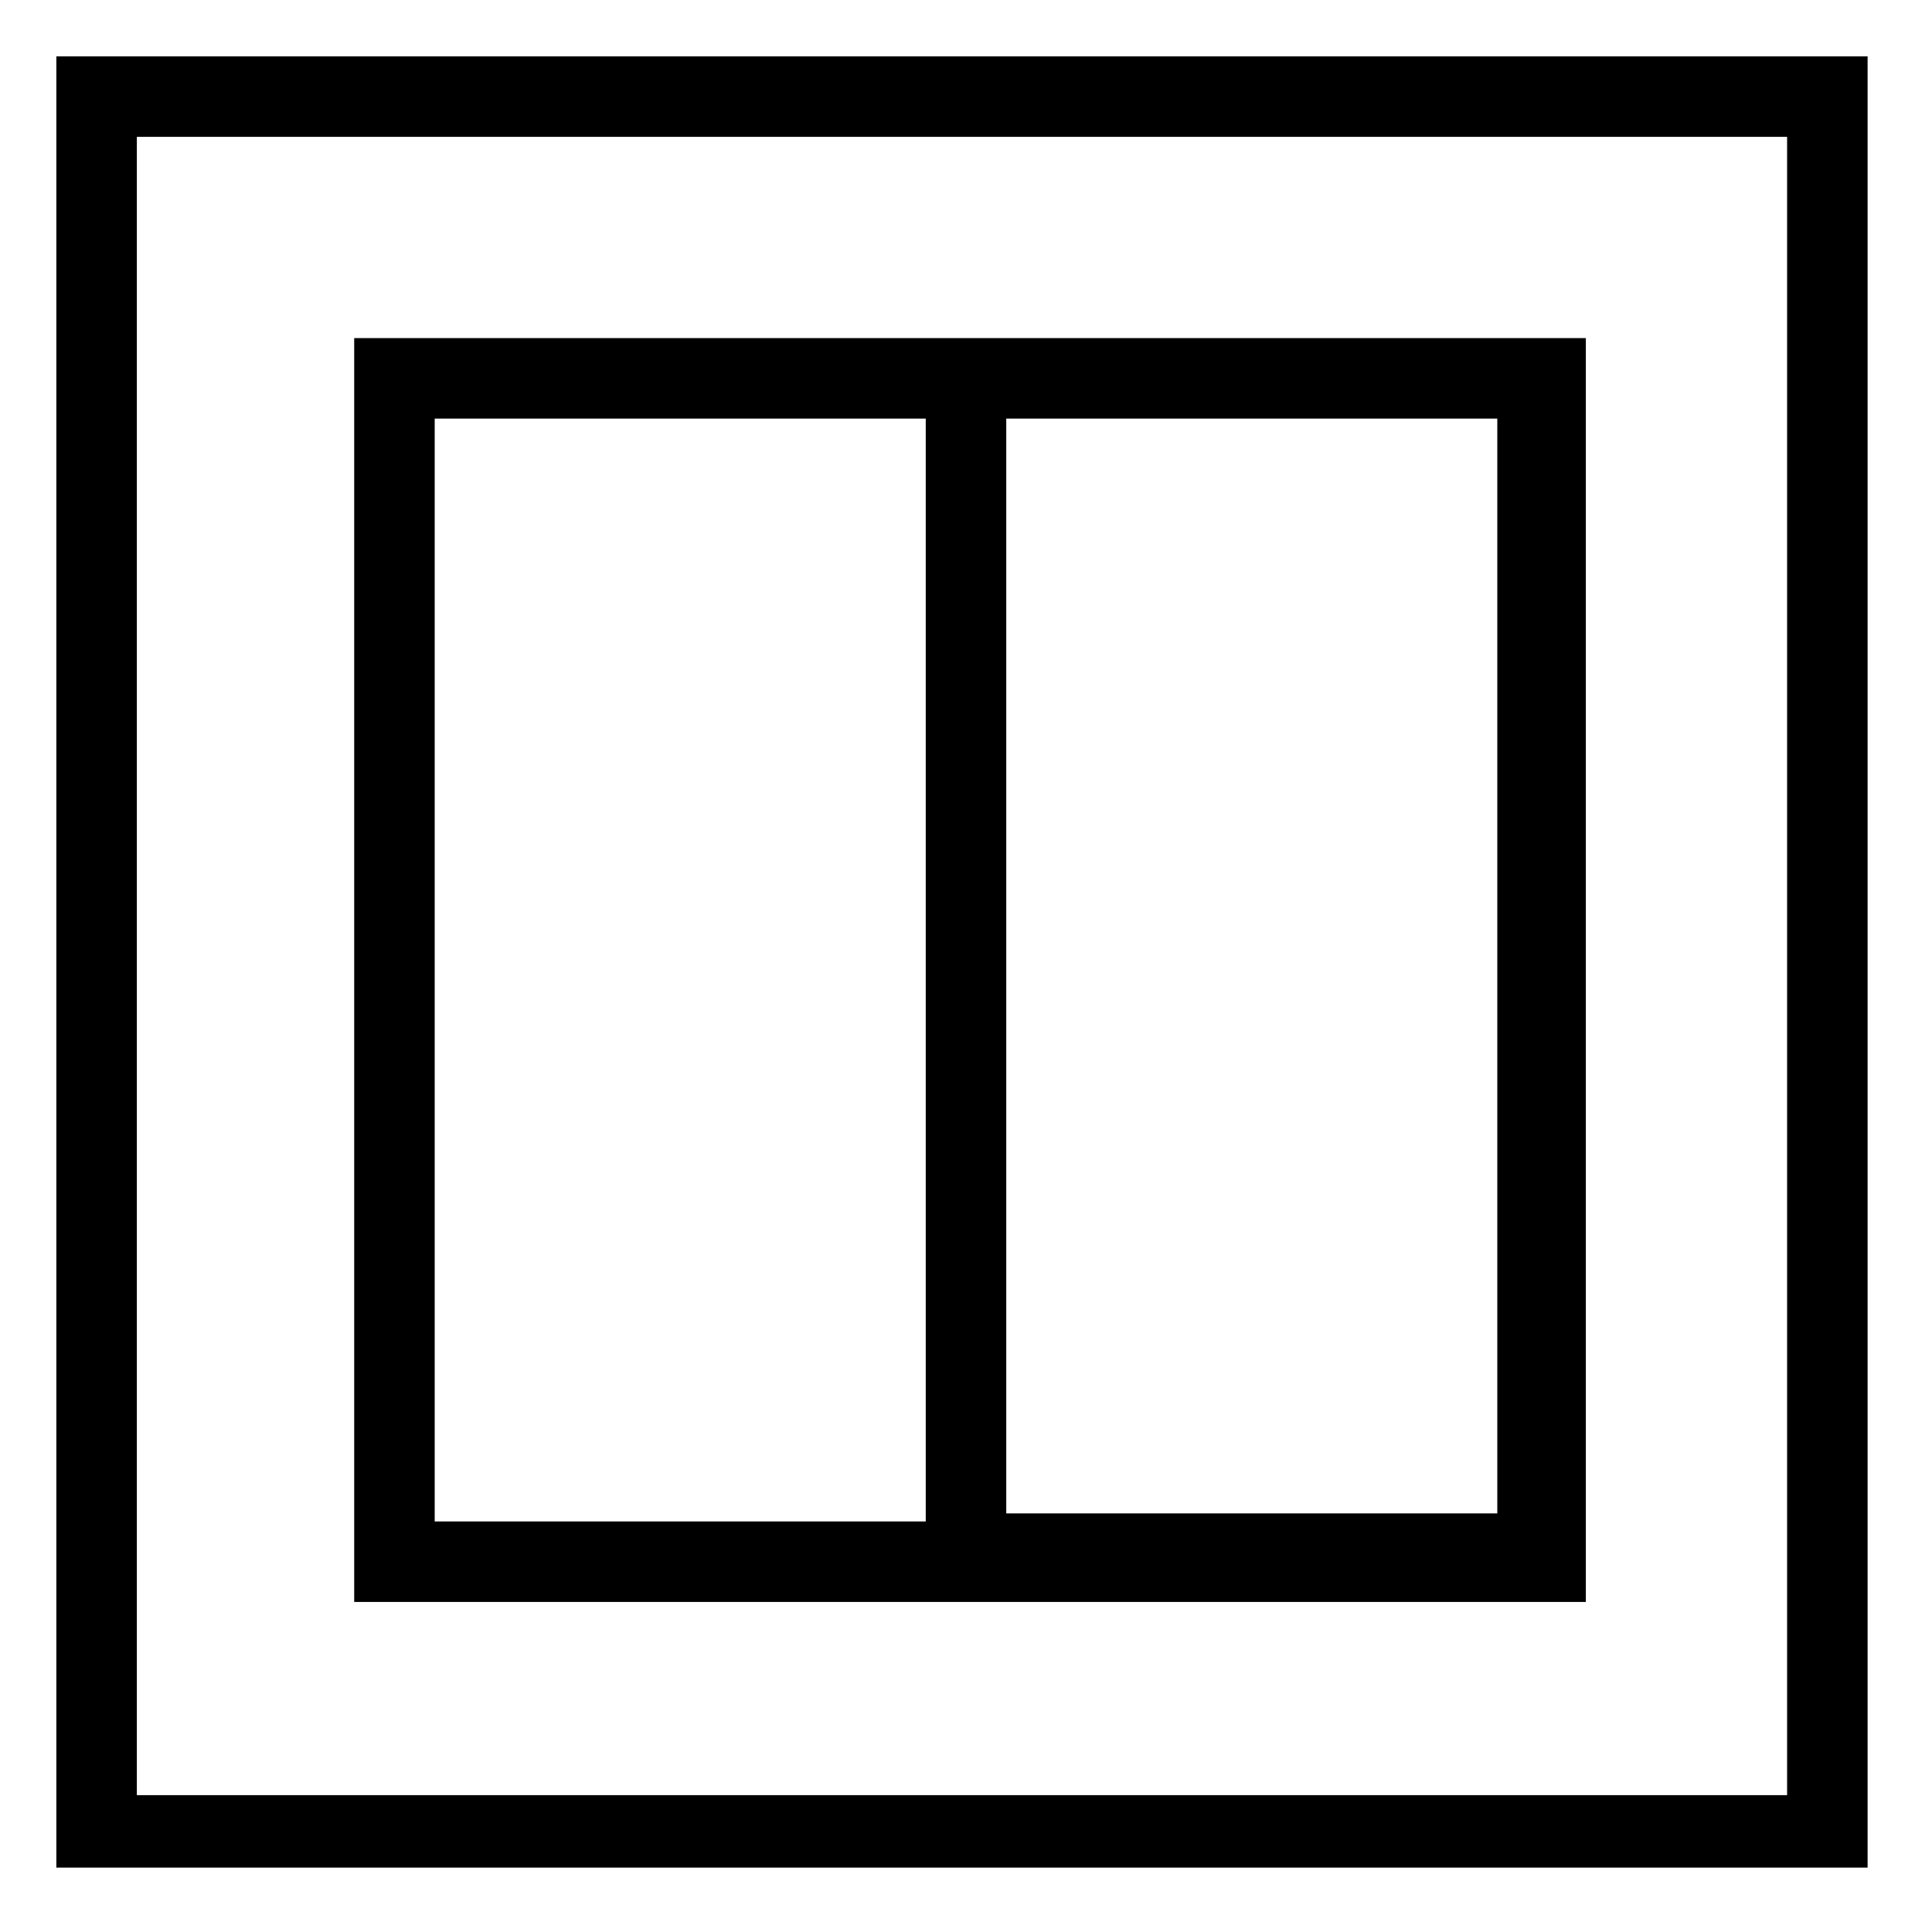 <svg viewBox="0 0 24 24" height="24px" width="24px" xmlns="http://www.w3.org/2000/svg"><title>hue:friends-of-hue-senic</title><desc>Source: https://github.com/arallsopp/hass-hue-icons</desc><path d="M0.7,0.7v22.5h22.5V0.7H0.7z M22.3,22.3H1.7V1.7h20.5V22.3z M4.4,4.2v15.7h15.3V4.2H4.4z M5.4,5.2h6.1v13.7H5.4V5.2z M18.6,18.8h-6.1V5.2h6.1V18.8z"/></svg>